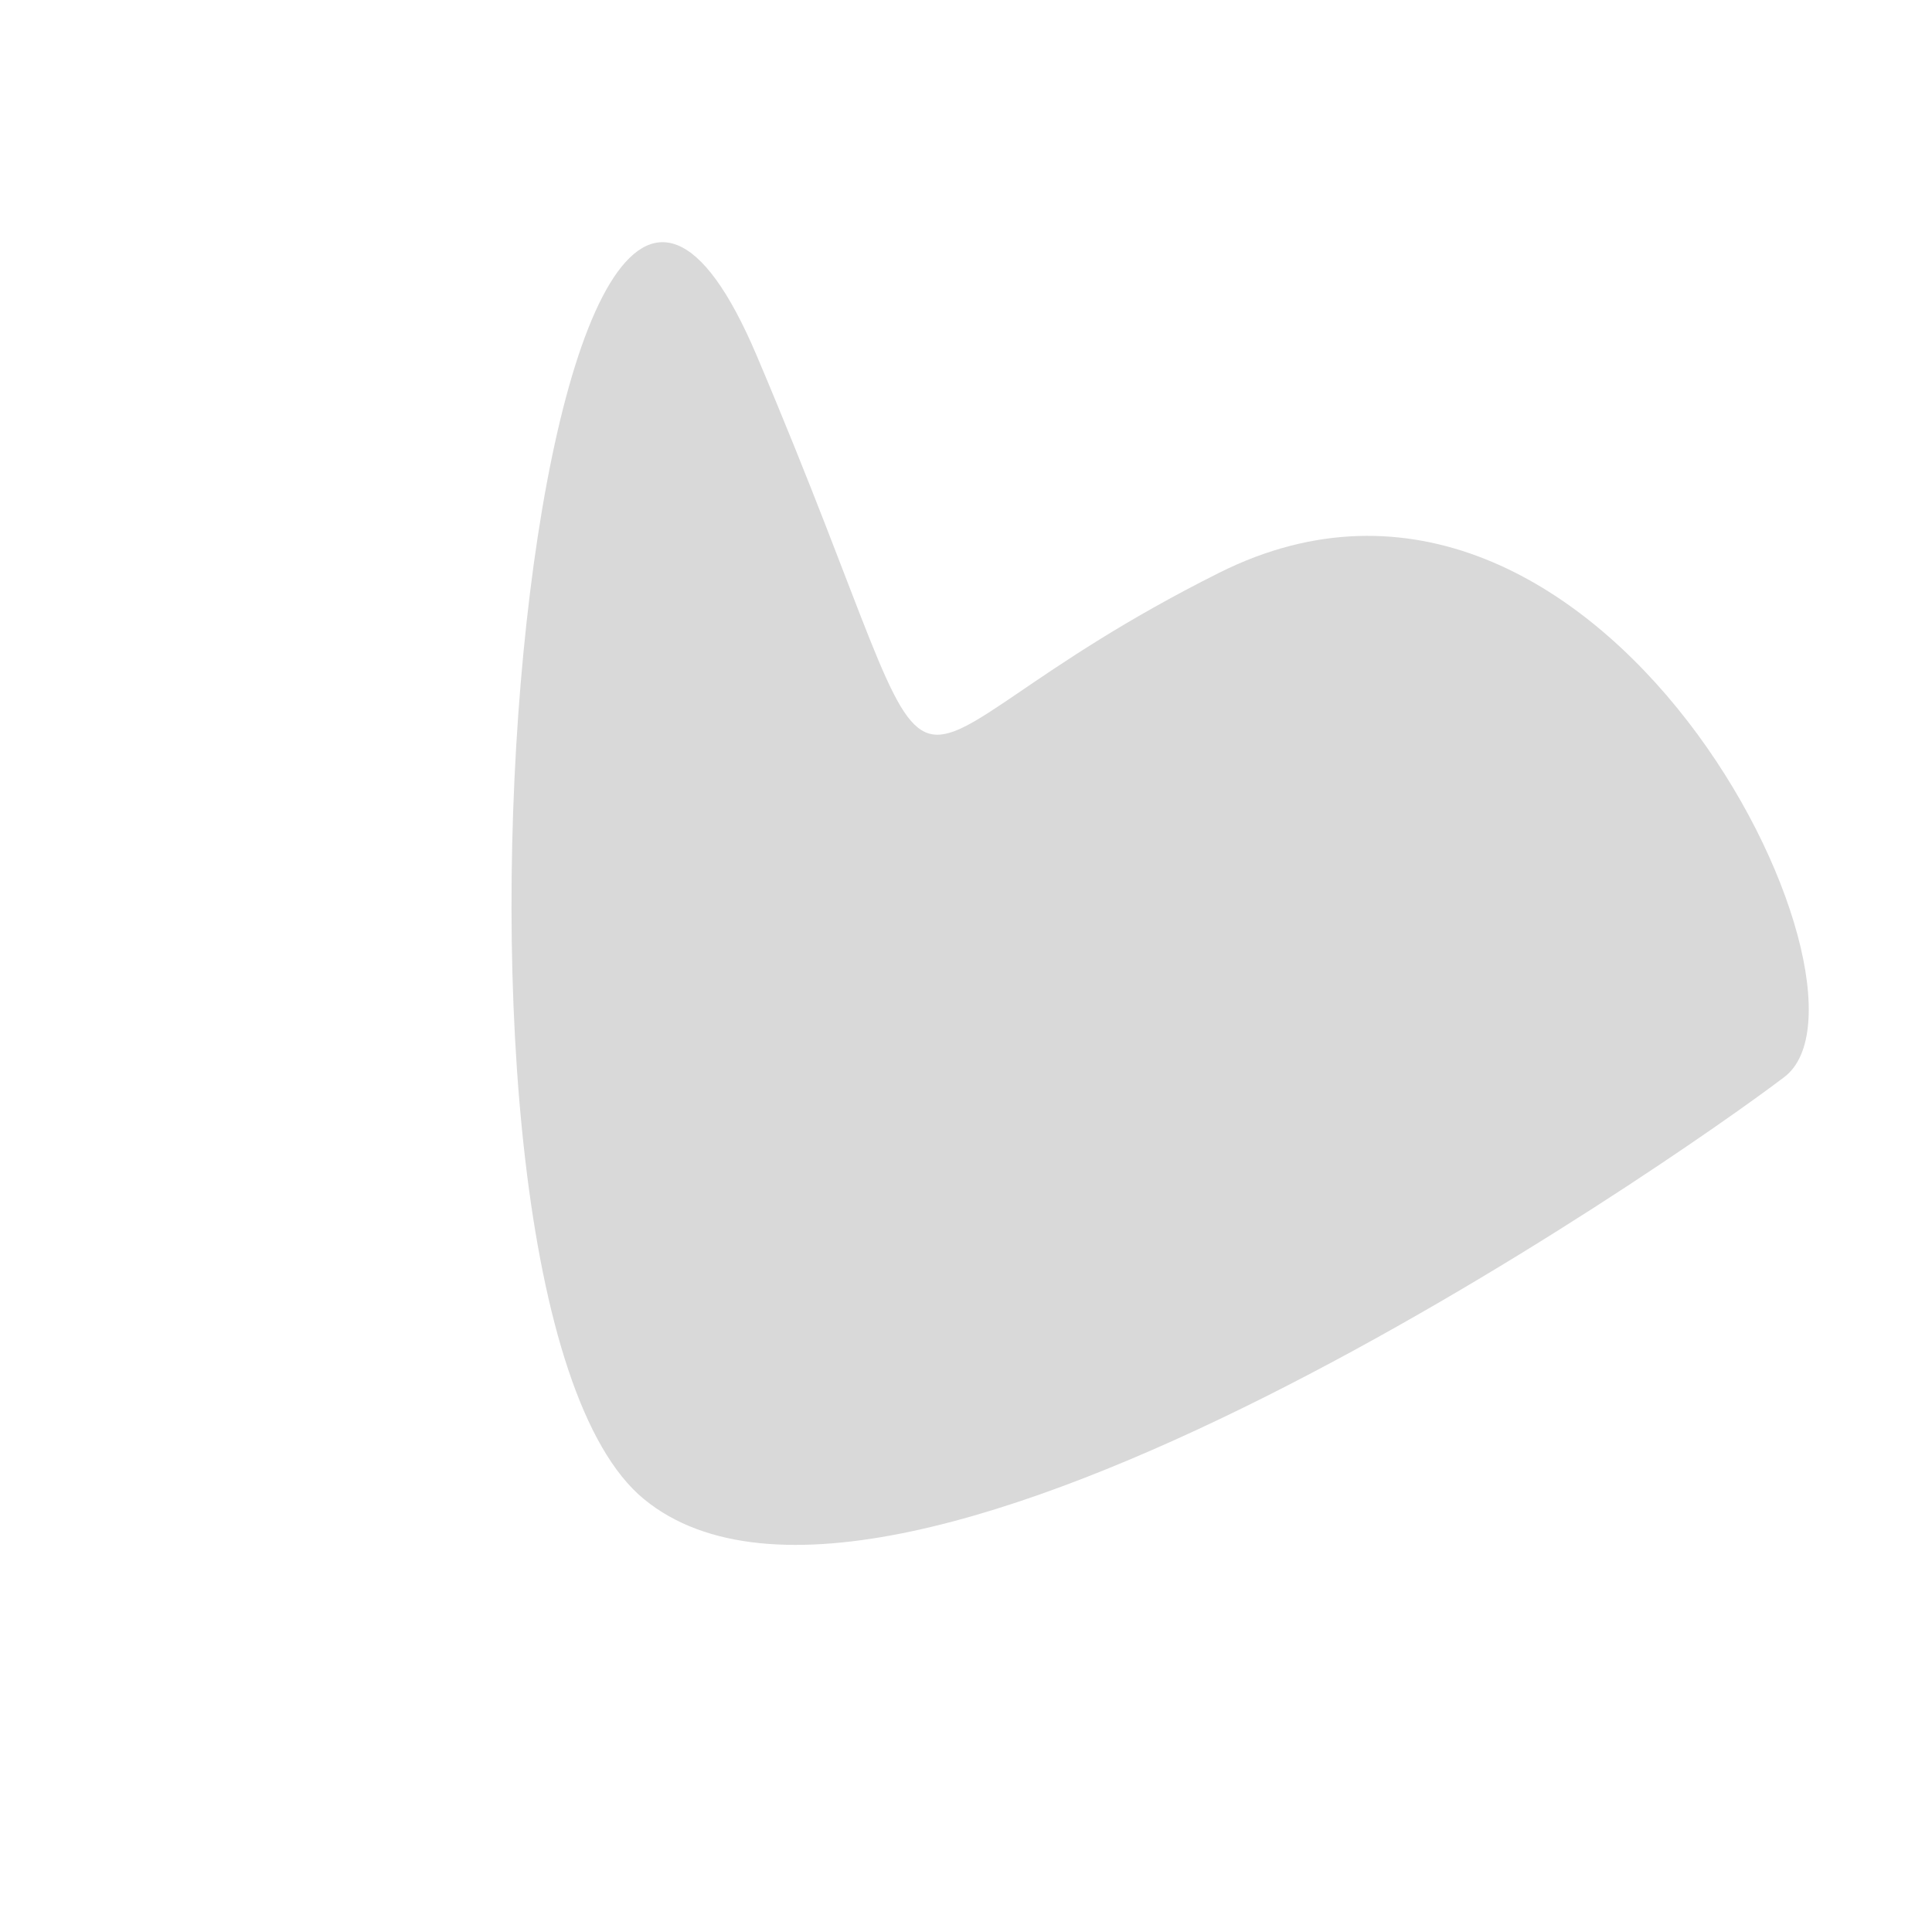 <svg width="277" height="276" viewBox="0 0 277 276" fill="none" xmlns="http://www.w3.org/2000/svg">
<path d="M222.999 110.001C222.999 156.117 264.891 218.501 218.499 218.501C172.107 218.501 67.999 176.617 67.999 130.501C67.999 84.385 158.607 39.001 204.999 39.001C251.391 39.001 222.999 63.885 222.999 110.001Z" fill="transparent"></path>
<path d="M187.26 183.105C171.467 182.558 204.205 215.978 126.252 231.501C48.299 247.024 99.504 149.058 60.752 95.78C22 42.501 180 105 238.748 112.572C297.496 120.144 203.053 183.652 187.26 183.105Z" fill="transparent"></path>
<path d="M223.069 143.256C208.138 161.512 244.499 275 193.999 215.5C143.499 156 94.488 201.359 67.993 163.179C41.499 125 171.285 73.641 205.333 72.19C251.725 72.362 237.999 125 223.069 143.256Z" fill="transparent"></path>


<path d="M174.806 82.12C229.545 54.724 272.068 142.064 255.832 154.42C239.595 166.776 127.989 244.203 92.338 214.951C56.686 185.7 76.47 -24.531 108.499 51C140.529 126.531 120.067 109.515 174.806 82.12Z" fill="#D9D9D9">
    <animate 
        attributeName="d"
        dur="10s"
        repeatCount="indefinite"
        values="
        M174.806 82.12C229.545 54.724 272.068 142.064 255.832 154.42C239.595 166.776 127.989 244.203 92.338 214.951C56.686 185.7 76.47 -24.531 108.499 51C140.529 126.531 120.067 109.515 174.806 82.12Z;
        M222.999 110.001C222.999 156.117 264.891 218.501 218.499 218.501C172.107 218.501 67.999 176.617 67.999 130.501C67.999 84.385 158.607 39.001 204.999 39.001C251.391 39.001 222.999 63.885 222.999 110.001Z;
        M187.26 183.105C171.467 182.558 204.205 215.978 126.252 231.501C48.299 247.024 99.504 149.058 60.752 95.78C22 42.501 180 105 238.748 112.572C297.496 120.144 203.053 183.652 187.26 183.105Z;
        M223.069 143.256C208.138 161.512 244.499 275 193.999 215.5C143.499 156 94.488 201.359 67.993 163.179C41.499 125 171.285 73.641 205.333 72.19C251.725 72.362 237.999 125 223.069 143.256Z;
        M174.806 82.12C229.545 54.724 272.068 142.064 255.832 154.42C239.595 166.776 127.989 244.203 92.338 214.951C56.686 185.7 76.47 -24.531 108.499 51C140.529 126.531 120.067 109.515 174.806 82.12Z;
        "
    />
</path>
</svg>
